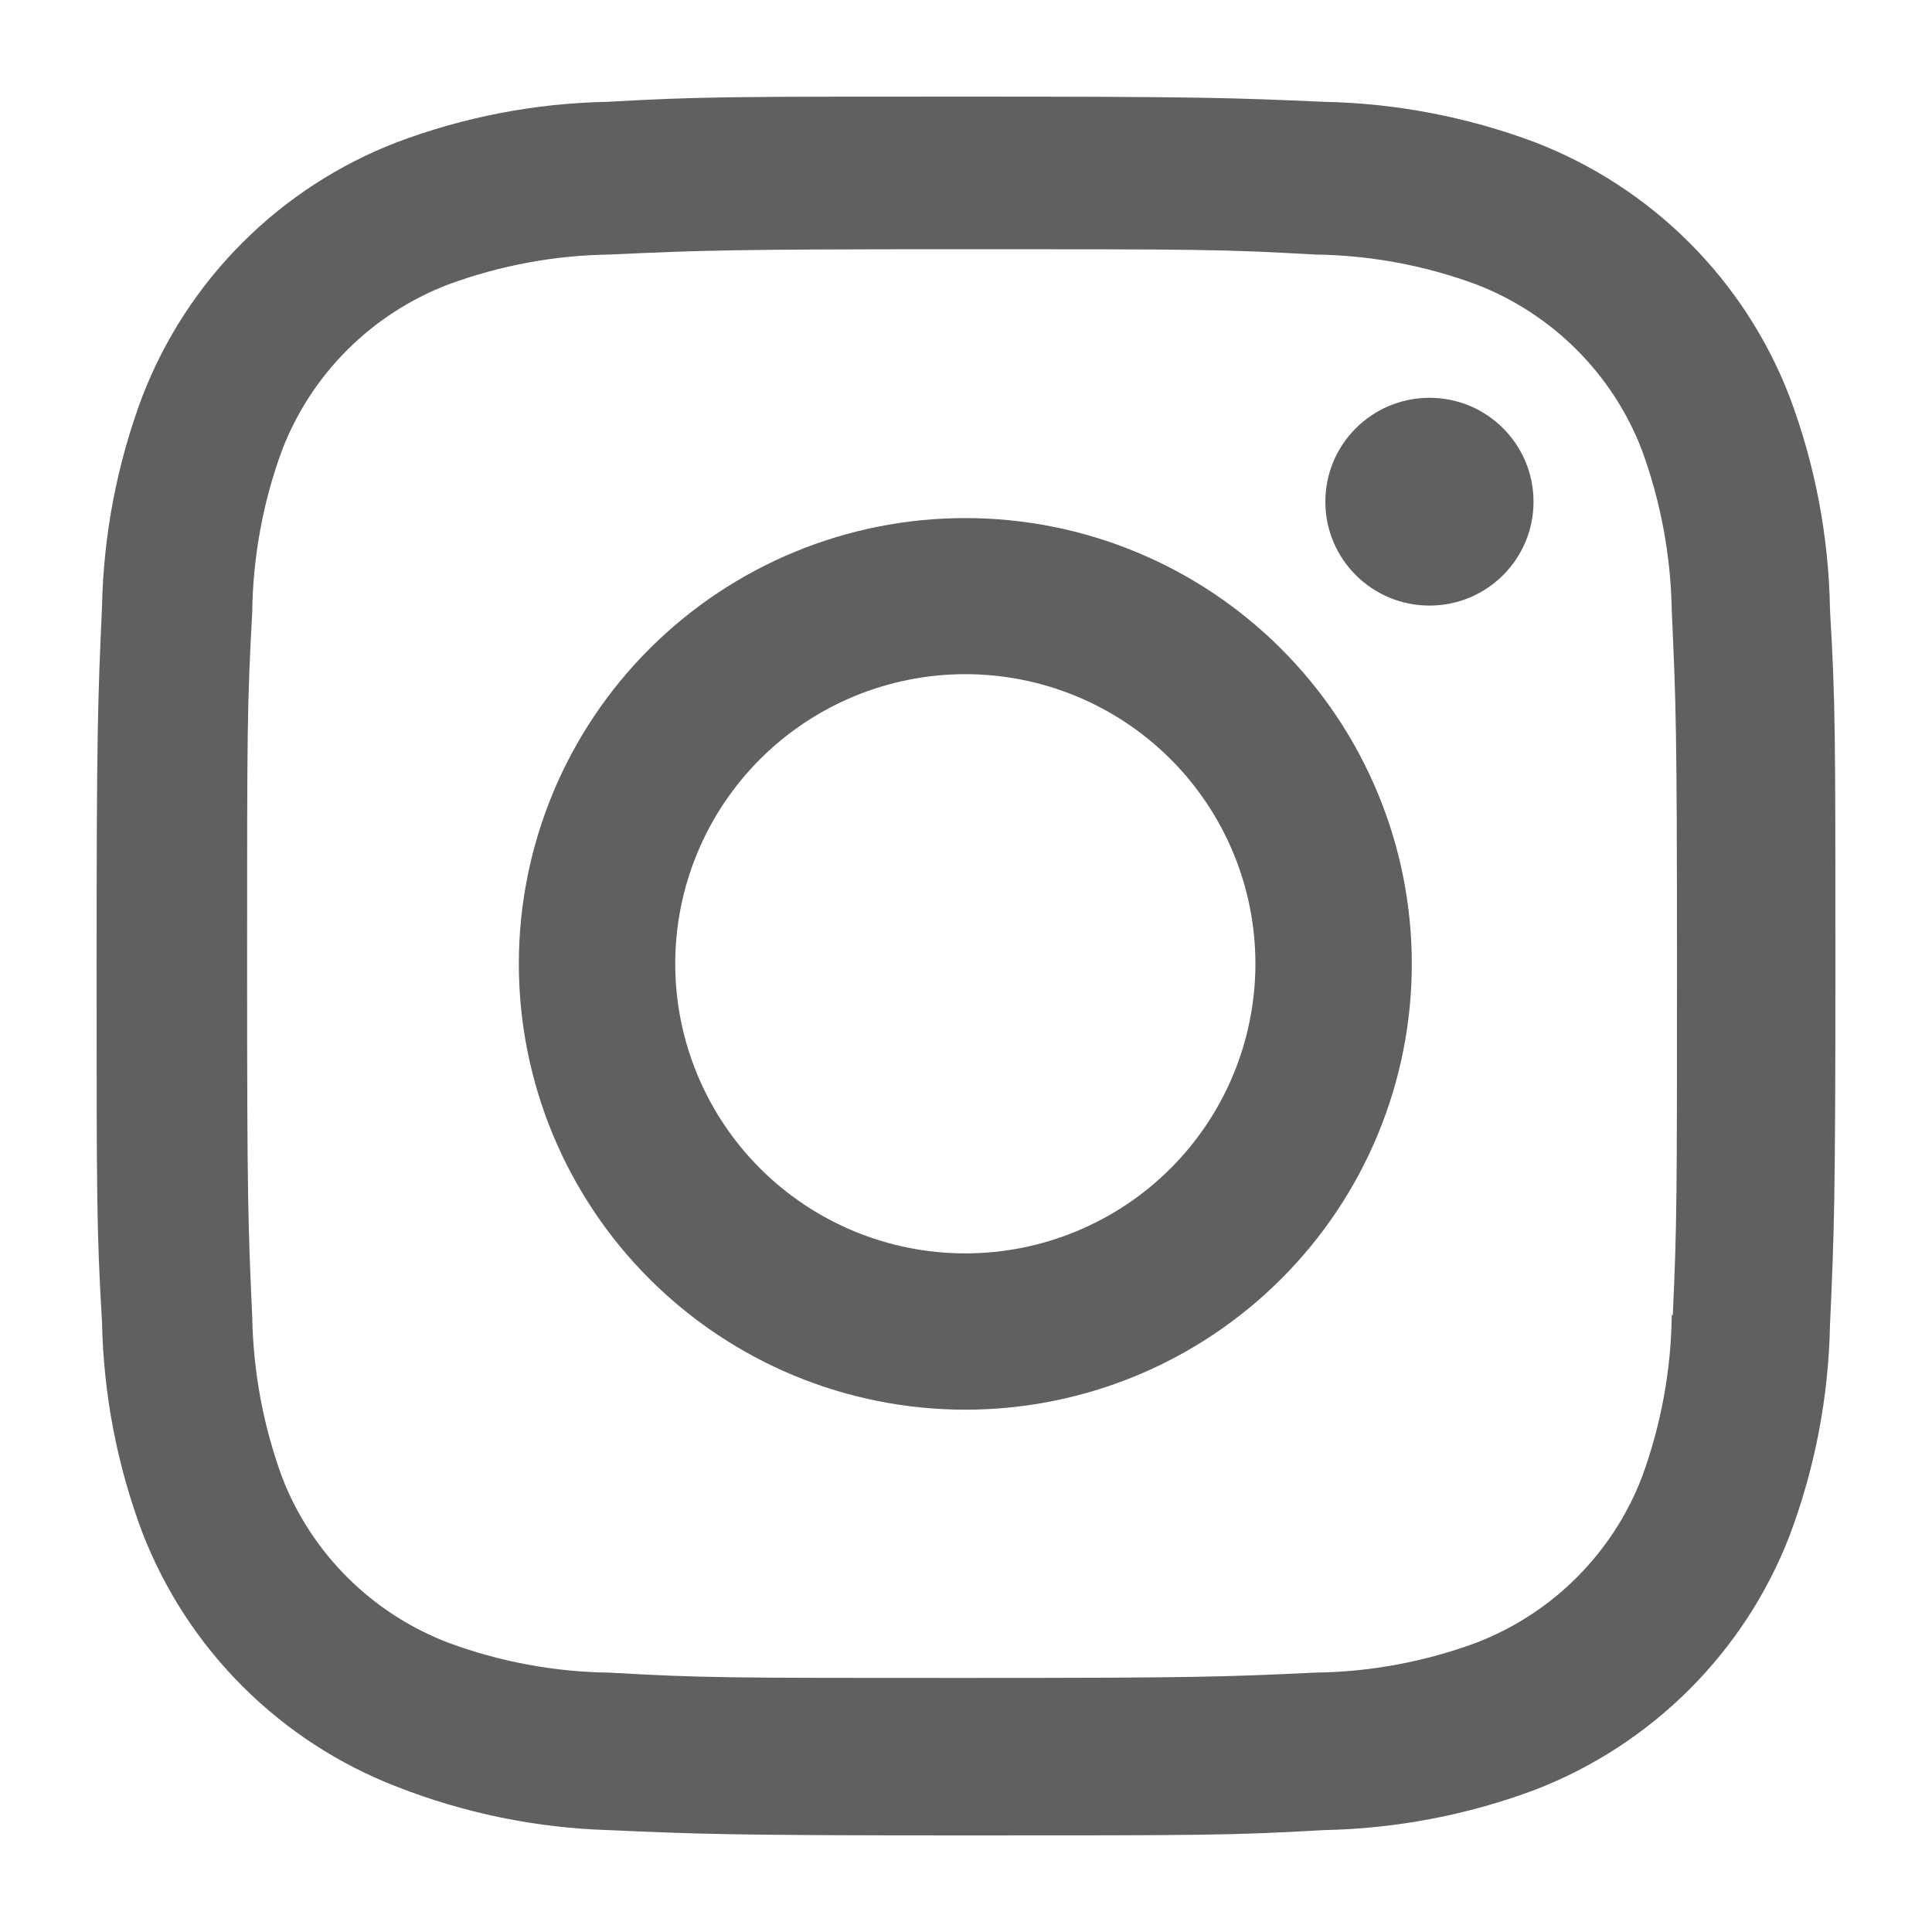 <svg width="20" height="20" viewBox="0 0 20 20" fill="none" xmlns="http://www.w3.org/2000/svg">
<path d="M9.993 5.363C8.767 5.363 7.592 5.849 6.725 6.715C5.858 7.58 5.371 8.754 5.371 9.978C5.371 11.202 5.858 12.376 6.725 13.241C7.592 14.107 8.767 14.593 9.993 14.593C11.219 14.593 12.394 14.107 13.261 13.241C14.128 12.376 14.615 11.202 14.615 9.978C14.615 8.754 14.128 7.58 13.261 6.715C12.394 5.849 11.219 5.363 9.993 5.363ZM9.993 12.975C9.197 12.975 8.433 12.659 7.87 12.097C7.307 11.535 6.99 10.772 6.99 9.977C6.99 9.182 7.307 8.419 7.87 7.857C8.433 7.295 9.197 6.979 9.993 6.979C10.789 6.979 11.553 7.295 12.116 7.857C12.679 8.419 12.996 9.182 12.996 9.977C12.996 10.772 12.679 11.535 12.116 12.097C11.553 12.659 10.789 12.975 9.993 12.975Z" fill="#606062"/>
<path d="M14.798 6.269C15.393 6.269 15.875 5.788 15.875 5.194C15.875 4.599 15.393 4.118 14.798 4.118C14.203 4.118 13.72 4.599 13.72 5.194C13.72 5.788 14.203 6.269 14.798 6.269Z" fill="#606062"/>
<path d="M18.523 4.1C18.292 3.503 17.938 2.961 17.485 2.509C17.032 2.057 16.489 1.704 15.891 1.473C15.192 1.211 14.453 1.069 13.706 1.054C12.744 1.012 12.439 1 9.998 1C7.557 1 7.244 1 6.29 1.054C5.543 1.068 4.805 1.21 4.107 1.473C3.509 1.704 2.966 2.056 2.513 2.509C2.059 2.961 1.706 3.503 1.475 4.1C1.212 4.798 1.071 5.536 1.056 6.281C1.013 7.242 1 7.546 1 9.984C1 12.421 1 12.732 1.056 13.687C1.071 14.433 1.212 15.17 1.475 15.869C1.707 16.466 2.06 17.008 2.514 17.46C2.967 17.912 3.51 18.265 4.108 18.496C4.805 18.769 5.543 18.921 6.292 18.945C7.254 18.987 7.559 19 10 19C12.441 19 12.754 19 13.708 18.945C14.455 18.93 15.194 18.789 15.893 18.527C16.491 18.296 17.034 17.942 17.487 17.49C17.94 17.038 18.294 16.496 18.525 15.899C18.788 15.201 18.929 14.464 18.944 13.718C18.987 12.758 19 12.453 19 10.015C19 7.577 19 7.267 18.944 6.312C18.932 5.556 18.79 4.808 18.523 4.1ZM17.306 13.613C17.299 14.188 17.194 14.758 16.995 15.297C16.845 15.685 16.615 16.038 16.32 16.332C16.026 16.626 15.672 16.855 15.284 17.005C14.749 17.203 14.184 17.308 13.614 17.315C12.665 17.359 12.397 17.37 9.962 17.37C7.525 17.37 7.276 17.37 6.309 17.315C5.739 17.308 5.174 17.203 4.64 17.005C4.25 16.856 3.896 16.627 3.6 16.333C3.304 16.039 3.073 15.686 2.922 15.297C2.726 14.764 2.621 14.2 2.611 13.632C2.568 12.684 2.558 12.416 2.558 9.985C2.558 7.553 2.558 7.304 2.611 6.337C2.618 5.763 2.723 5.193 2.922 4.654C3.227 3.866 3.852 3.247 4.64 2.945C5.175 2.748 5.739 2.643 6.309 2.635C7.259 2.592 7.526 2.58 9.962 2.58C12.398 2.58 12.648 2.58 13.614 2.635C14.184 2.642 14.749 2.747 15.284 2.945C15.672 3.095 16.026 3.325 16.32 3.619C16.615 3.913 16.845 4.266 16.995 4.654C17.191 5.188 17.296 5.751 17.306 6.319C17.349 7.268 17.36 7.535 17.36 9.967C17.36 12.398 17.36 12.66 17.317 13.614L17.306 13.613Z" fill="#606062"/>
</svg>
